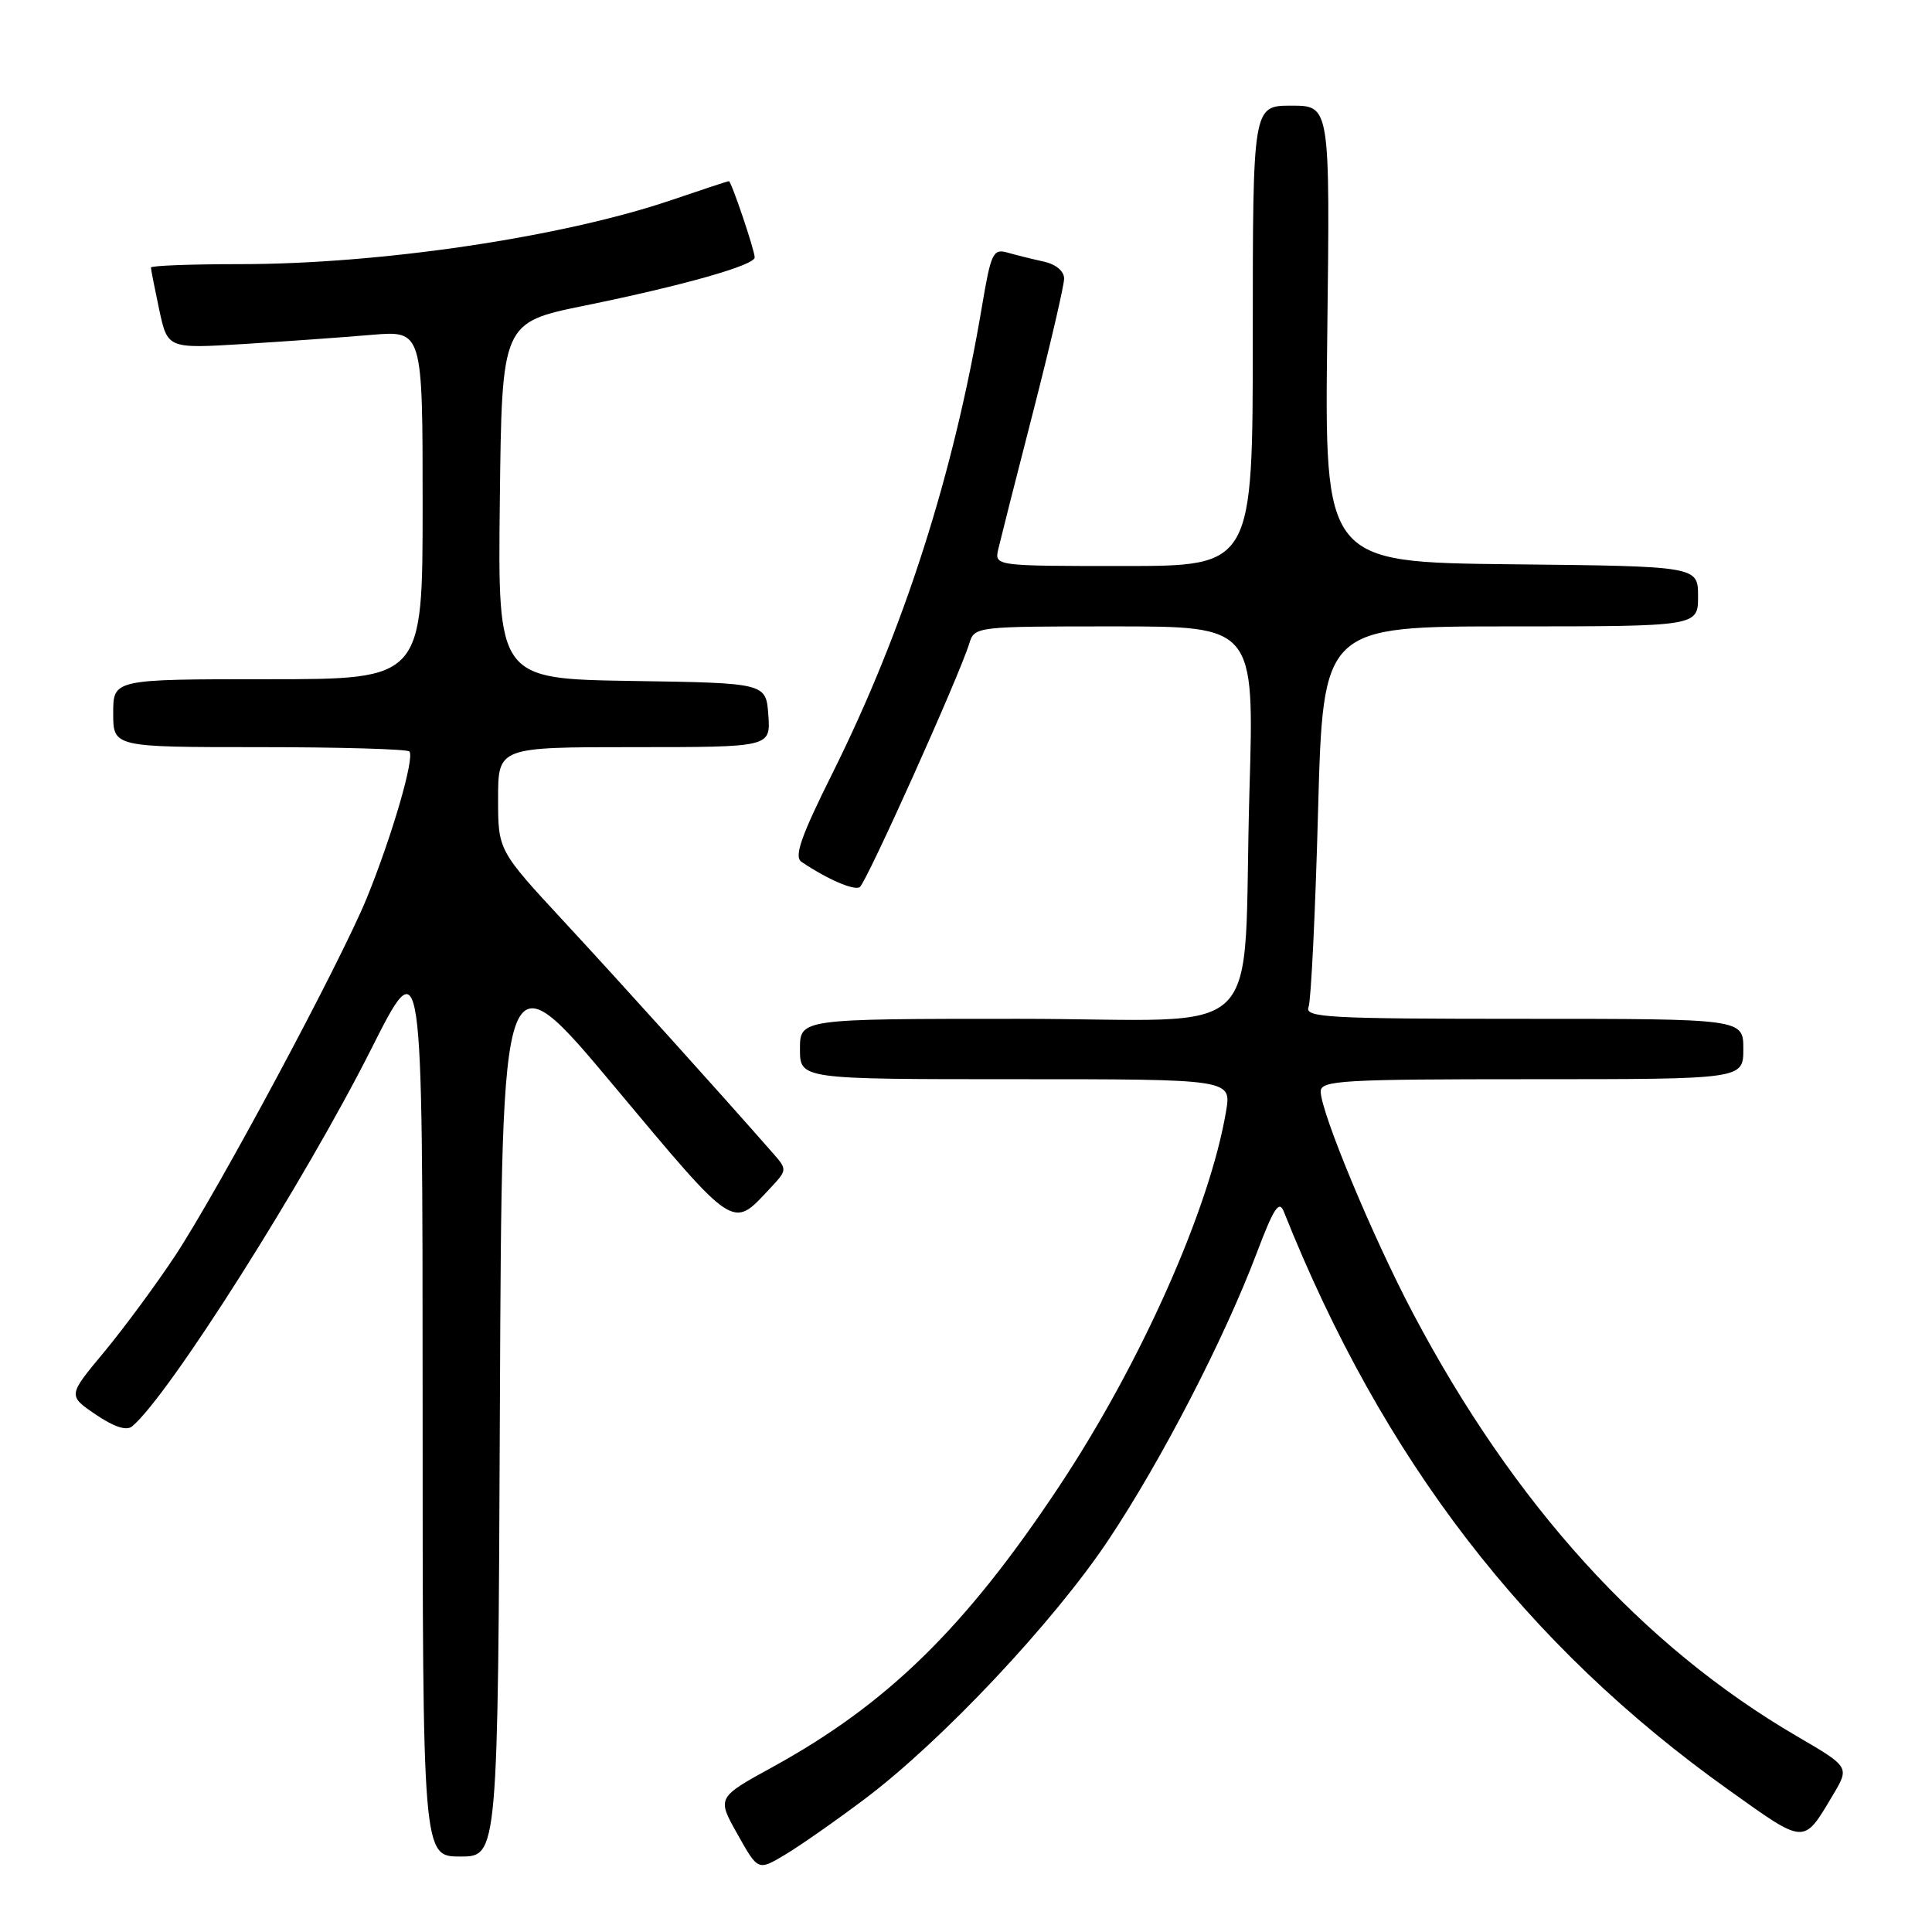 <?xml version="1.0" encoding="UTF-8" standalone="no"?>
<!DOCTYPE svg PUBLIC "-//W3C//DTD SVG 1.1//EN" "http://www.w3.org/Graphics/SVG/1.1/DTD/svg11.dtd" >
<svg xmlns="http://www.w3.org/2000/svg" xmlns:xlink="http://www.w3.org/1999/xlink" version="1.1" viewBox="0 0 256 256">
 <g >
 <path fill="currentColor"
d=" M 114.56 238.39 C 124.79 230.70 139.61 214.95 146.88 204.04 C 153.89 193.53 162.21 177.43 166.52 166.04 C 168.77 160.09 169.49 158.98 170.11 160.54 C 183.19 193.38 202.16 218.02 229.12 237.22 C 239.32 244.49 238.92 244.47 242.89 237.82 C 245.08 234.13 245.08 234.13 238.08 230.05 C 217.61 218.09 200.62 199.37 187.22 174.00 C 181.90 163.93 175.00 147.35 175.00 144.63 C 175.00 143.16 177.81 143.00 203.00 143.00 C 231.00 143.00 231.00 143.00 231.00 139.00 C 231.00 135.00 231.00 135.00 201.89 135.00 C 175.90 135.00 172.85 134.83 173.39 133.44 C 173.72 132.58 174.29 120.88 174.65 107.44 C 175.32 83.00 175.32 83.00 200.16 83.00 C 225.00 83.00 225.00 83.00 225.00 79.02 C 225.00 75.03 225.00 75.03 200.25 74.77 C 175.50 74.50 175.50 74.50 175.87 44.25 C 176.24 14.00 176.24 14.00 171.12 14.00 C 166.00 14.00 166.00 14.00 166.00 44.50 C 166.00 75.00 166.00 75.00 148.88 75.00 C 131.77 75.00 131.77 75.00 132.28 72.75 C 132.57 71.51 134.64 63.32 136.90 54.55 C 139.15 45.77 141.00 37.84 141.00 36.92 C 141.00 35.91 139.91 35.01 138.25 34.65 C 136.74 34.32 134.58 33.78 133.46 33.46 C 131.59 32.93 131.30 33.56 130.12 40.57 C 126.38 62.82 119.80 83.37 110.33 102.41 C 106.12 110.85 105.19 113.52 106.20 114.20 C 109.62 116.50 113.14 118.03 113.92 117.55 C 114.77 117.02 127.10 89.61 128.44 85.25 C 129.13 83.02 129.32 83.00 147.67 83.00 C 166.20 83.00 166.20 83.00 165.56 104.75 C 164.57 139.02 168.64 135.00 134.94 135.00 C 106.00 135.00 106.00 135.00 106.00 139.00 C 106.00 143.00 106.00 143.00 134.59 143.00 C 163.18 143.00 163.18 143.00 162.46 147.25 C 160.29 160.15 151.15 180.68 140.31 197.00 C 127.90 215.69 117.59 225.78 102.39 234.13 C 94.99 238.19 94.99 238.19 97.72 243.04 C 100.44 247.89 100.44 247.89 103.97 245.79 C 105.91 244.64 110.68 241.31 114.56 238.39 Z  M 66.24 186.06 C 66.50 126.13 66.50 126.13 81.44 144.00 C 97.47 163.16 97.00 162.85 101.92 157.59 C 104.35 155.00 104.35 155.00 102.37 152.75 C 95.44 144.84 82.22 130.19 74.75 122.13 C 66.00 112.68 66.00 112.68 66.00 105.84 C 66.00 99.00 66.00 99.00 84.06 99.00 C 102.11 99.00 102.11 99.00 101.81 94.75 C 101.50 90.50 101.50 90.50 83.73 90.23 C 65.96 89.95 65.96 89.95 66.23 66.34 C 66.50 42.73 66.50 42.73 77.50 40.49 C 90.54 37.83 100.00 35.15 100.00 34.11 C 100.00 33.17 96.90 24.00 96.58 24.00 C 96.45 24.00 93.06 25.12 89.03 26.49 C 74.55 31.42 50.44 35.00 31.79 35.00 C 25.31 35.00 20.00 35.20 20.00 35.45 C 20.00 35.70 20.50 38.22 21.10 41.05 C 22.21 46.20 22.21 46.20 32.35 45.58 C 37.93 45.23 45.54 44.69 49.25 44.37 C 56.00 43.80 56.00 43.80 56.00 66.90 C 56.00 90.00 56.00 90.00 35.50 90.00 C 15.00 90.00 15.00 90.00 15.00 94.50 C 15.00 99.00 15.00 99.00 34.33 99.00 C 44.97 99.00 53.93 99.26 54.24 99.57 C 54.99 100.33 51.95 110.78 48.60 119.00 C 45.09 127.57 28.97 157.66 23.17 166.45 C 20.64 170.27 16.42 175.99 13.79 179.16 C 8.99 184.92 8.99 184.92 12.68 187.43 C 15.11 189.08 16.76 189.62 17.51 189.00 C 22.32 185.00 40.31 156.62 49.18 139.02 C 55.99 125.50 55.99 125.50 56.00 185.75 C 56.00 246.00 56.00 246.00 60.99 246.00 C 65.98 246.00 65.98 246.00 66.24 186.06 Z "/>
</g>
</svg>